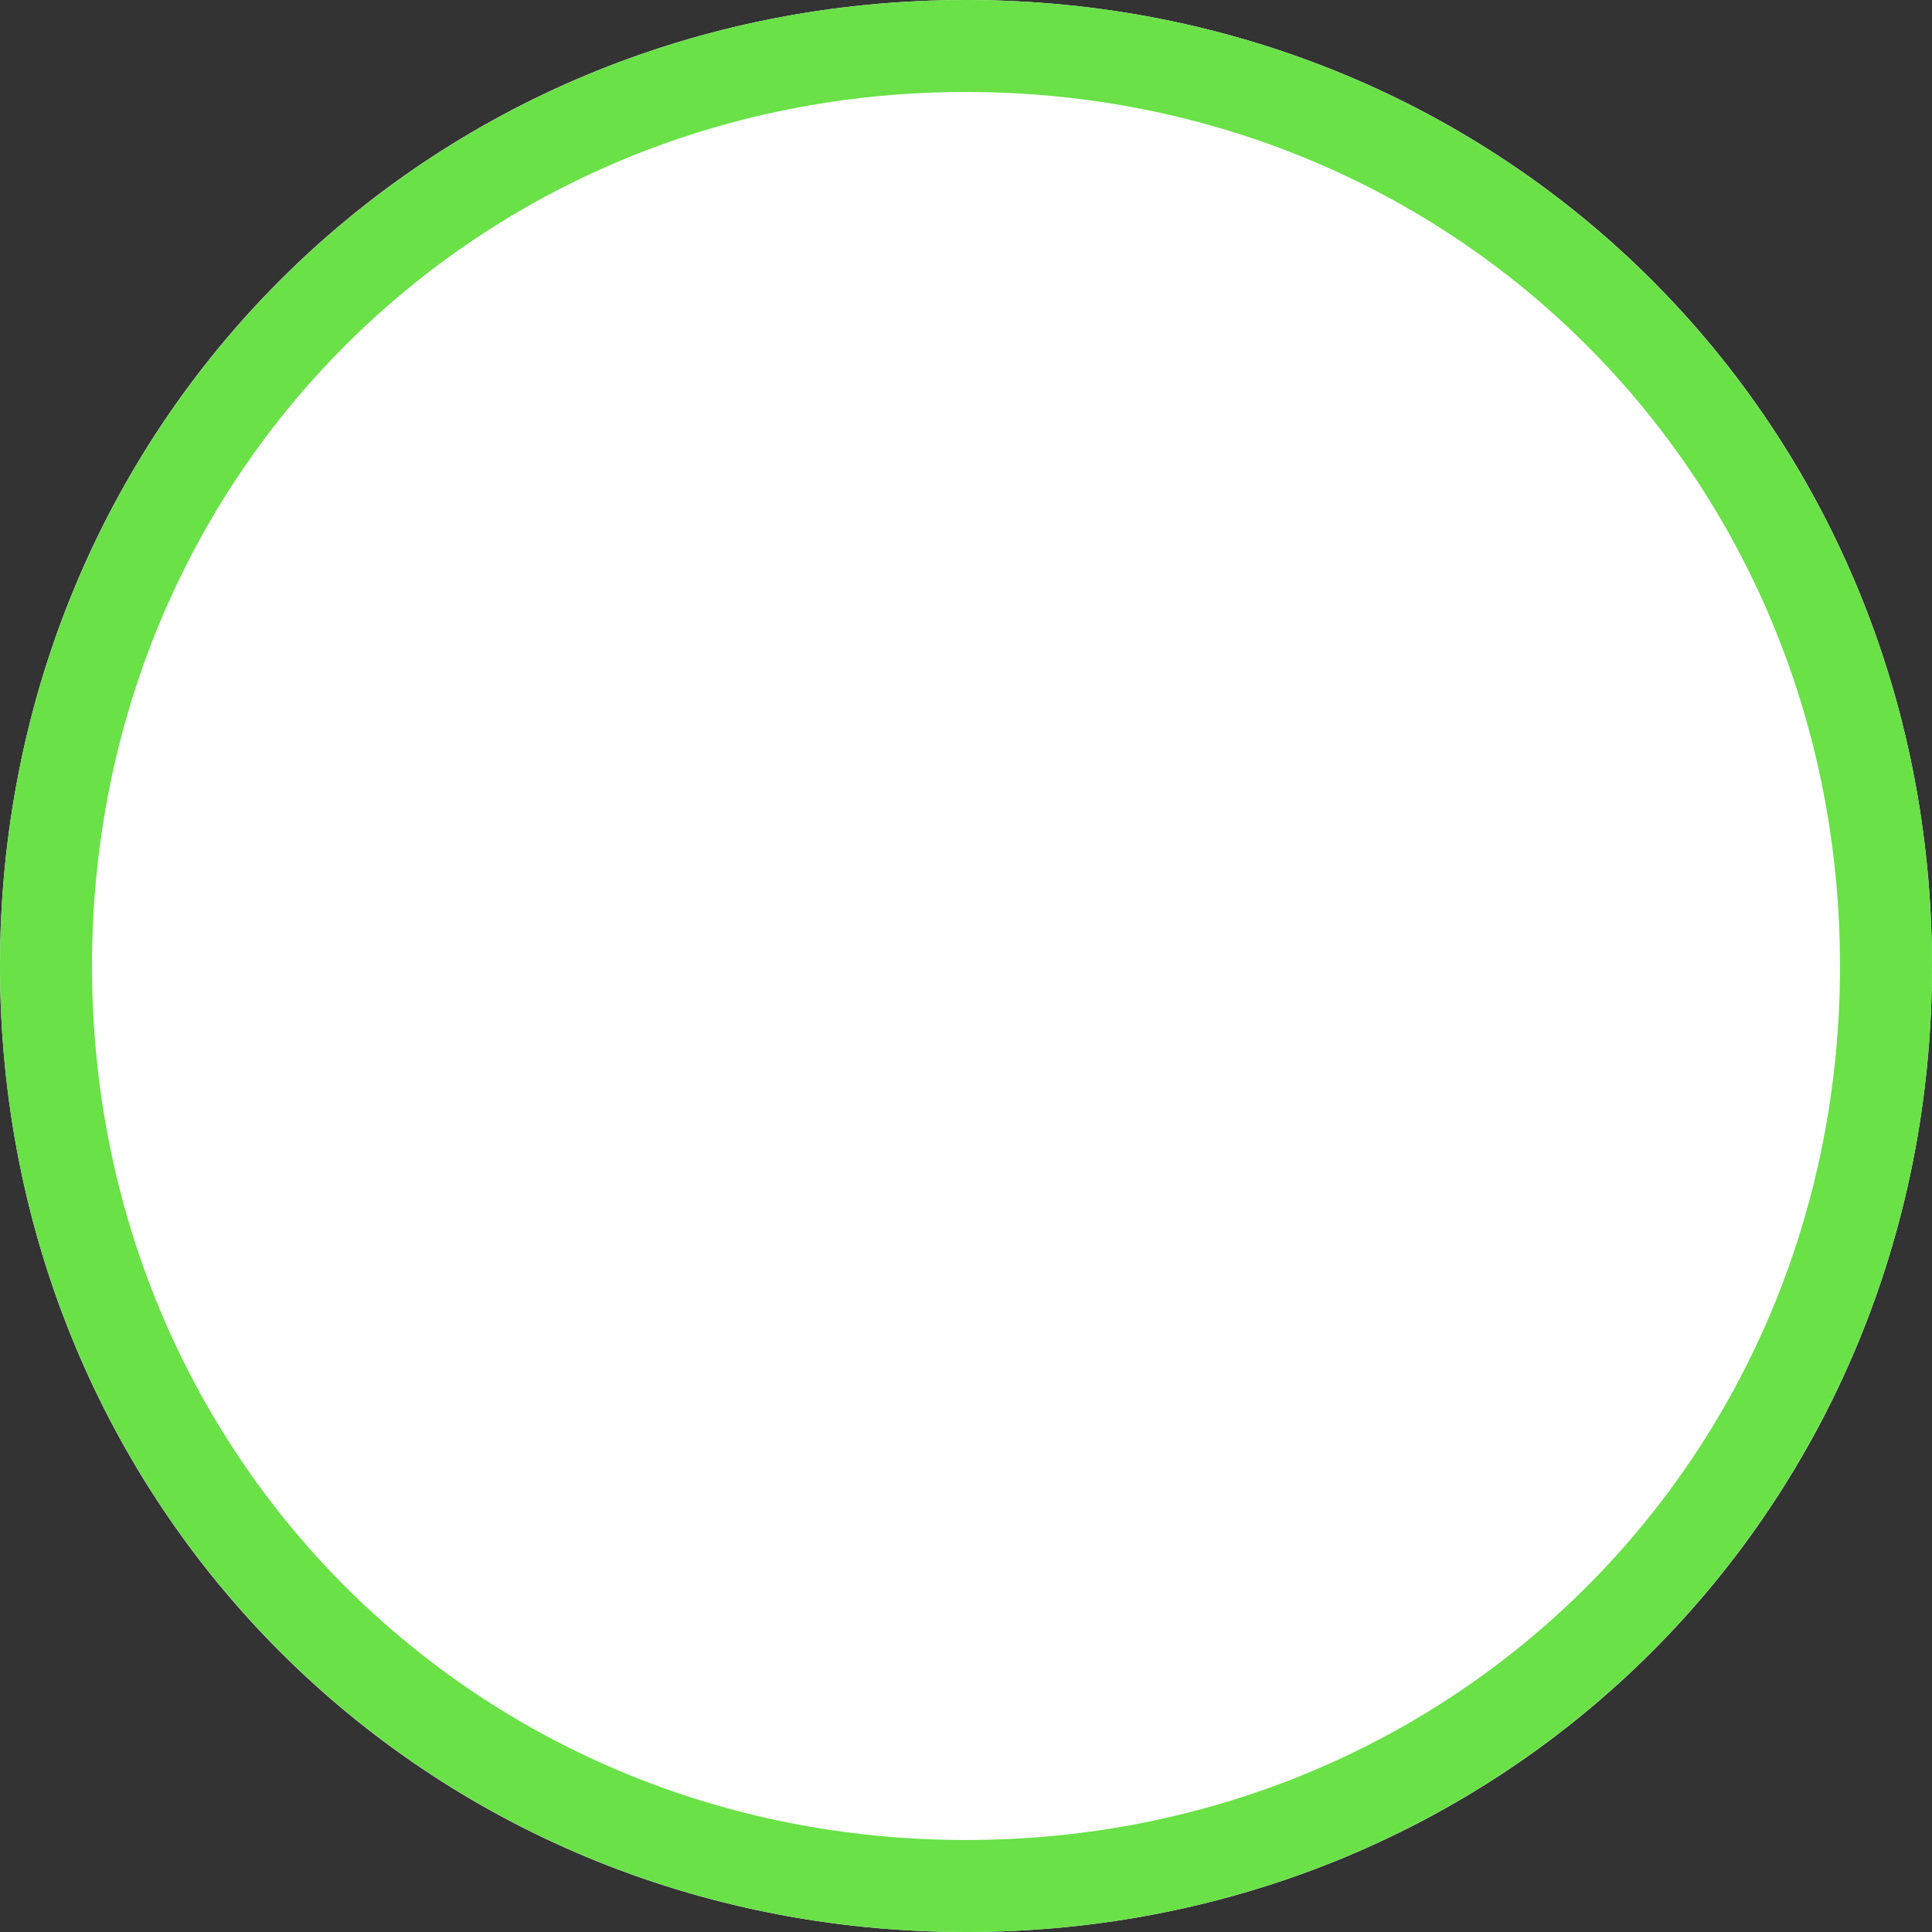 ﻿<?xml version="1.0" encoding="utf-8"?>
<svg version="1.1" xmlns:xlink="http://www.w3.org/1999/xlink" width="21px" height="21px" xmlns="http://www.w3.org/2000/svg">
  <rect width="100%" height="100%" fill="#333333" stroke="none"/>
  <g transform="matrix(1 0 0 1 -259 -342 )">
    <path d="M 269.5 342  C 275.38 342  280 346.62  280 352.5  C 280 358.38  275.38 363  269.5 363  C 263.62 363  259 358.38  259 352.5  C 259 346.62  263.62 342  269.5 342  Z " fill-rule="nonzero" fill="#ffffff" stroke="none" />
    <path d="M 269.5 342.5  C 275.1 342.5  279.5 346.9  279.5 352.5  C 279.5 358.1  275.1 362.5  269.5 362.5  C 263.9 362.5  259.5 358.1  259.5 352.5  C 259.5 346.9  263.9 342.5  269.5 342.5  Z " stroke-width="1" stroke="#69e147" fill="none" />
  </g>
</svg>